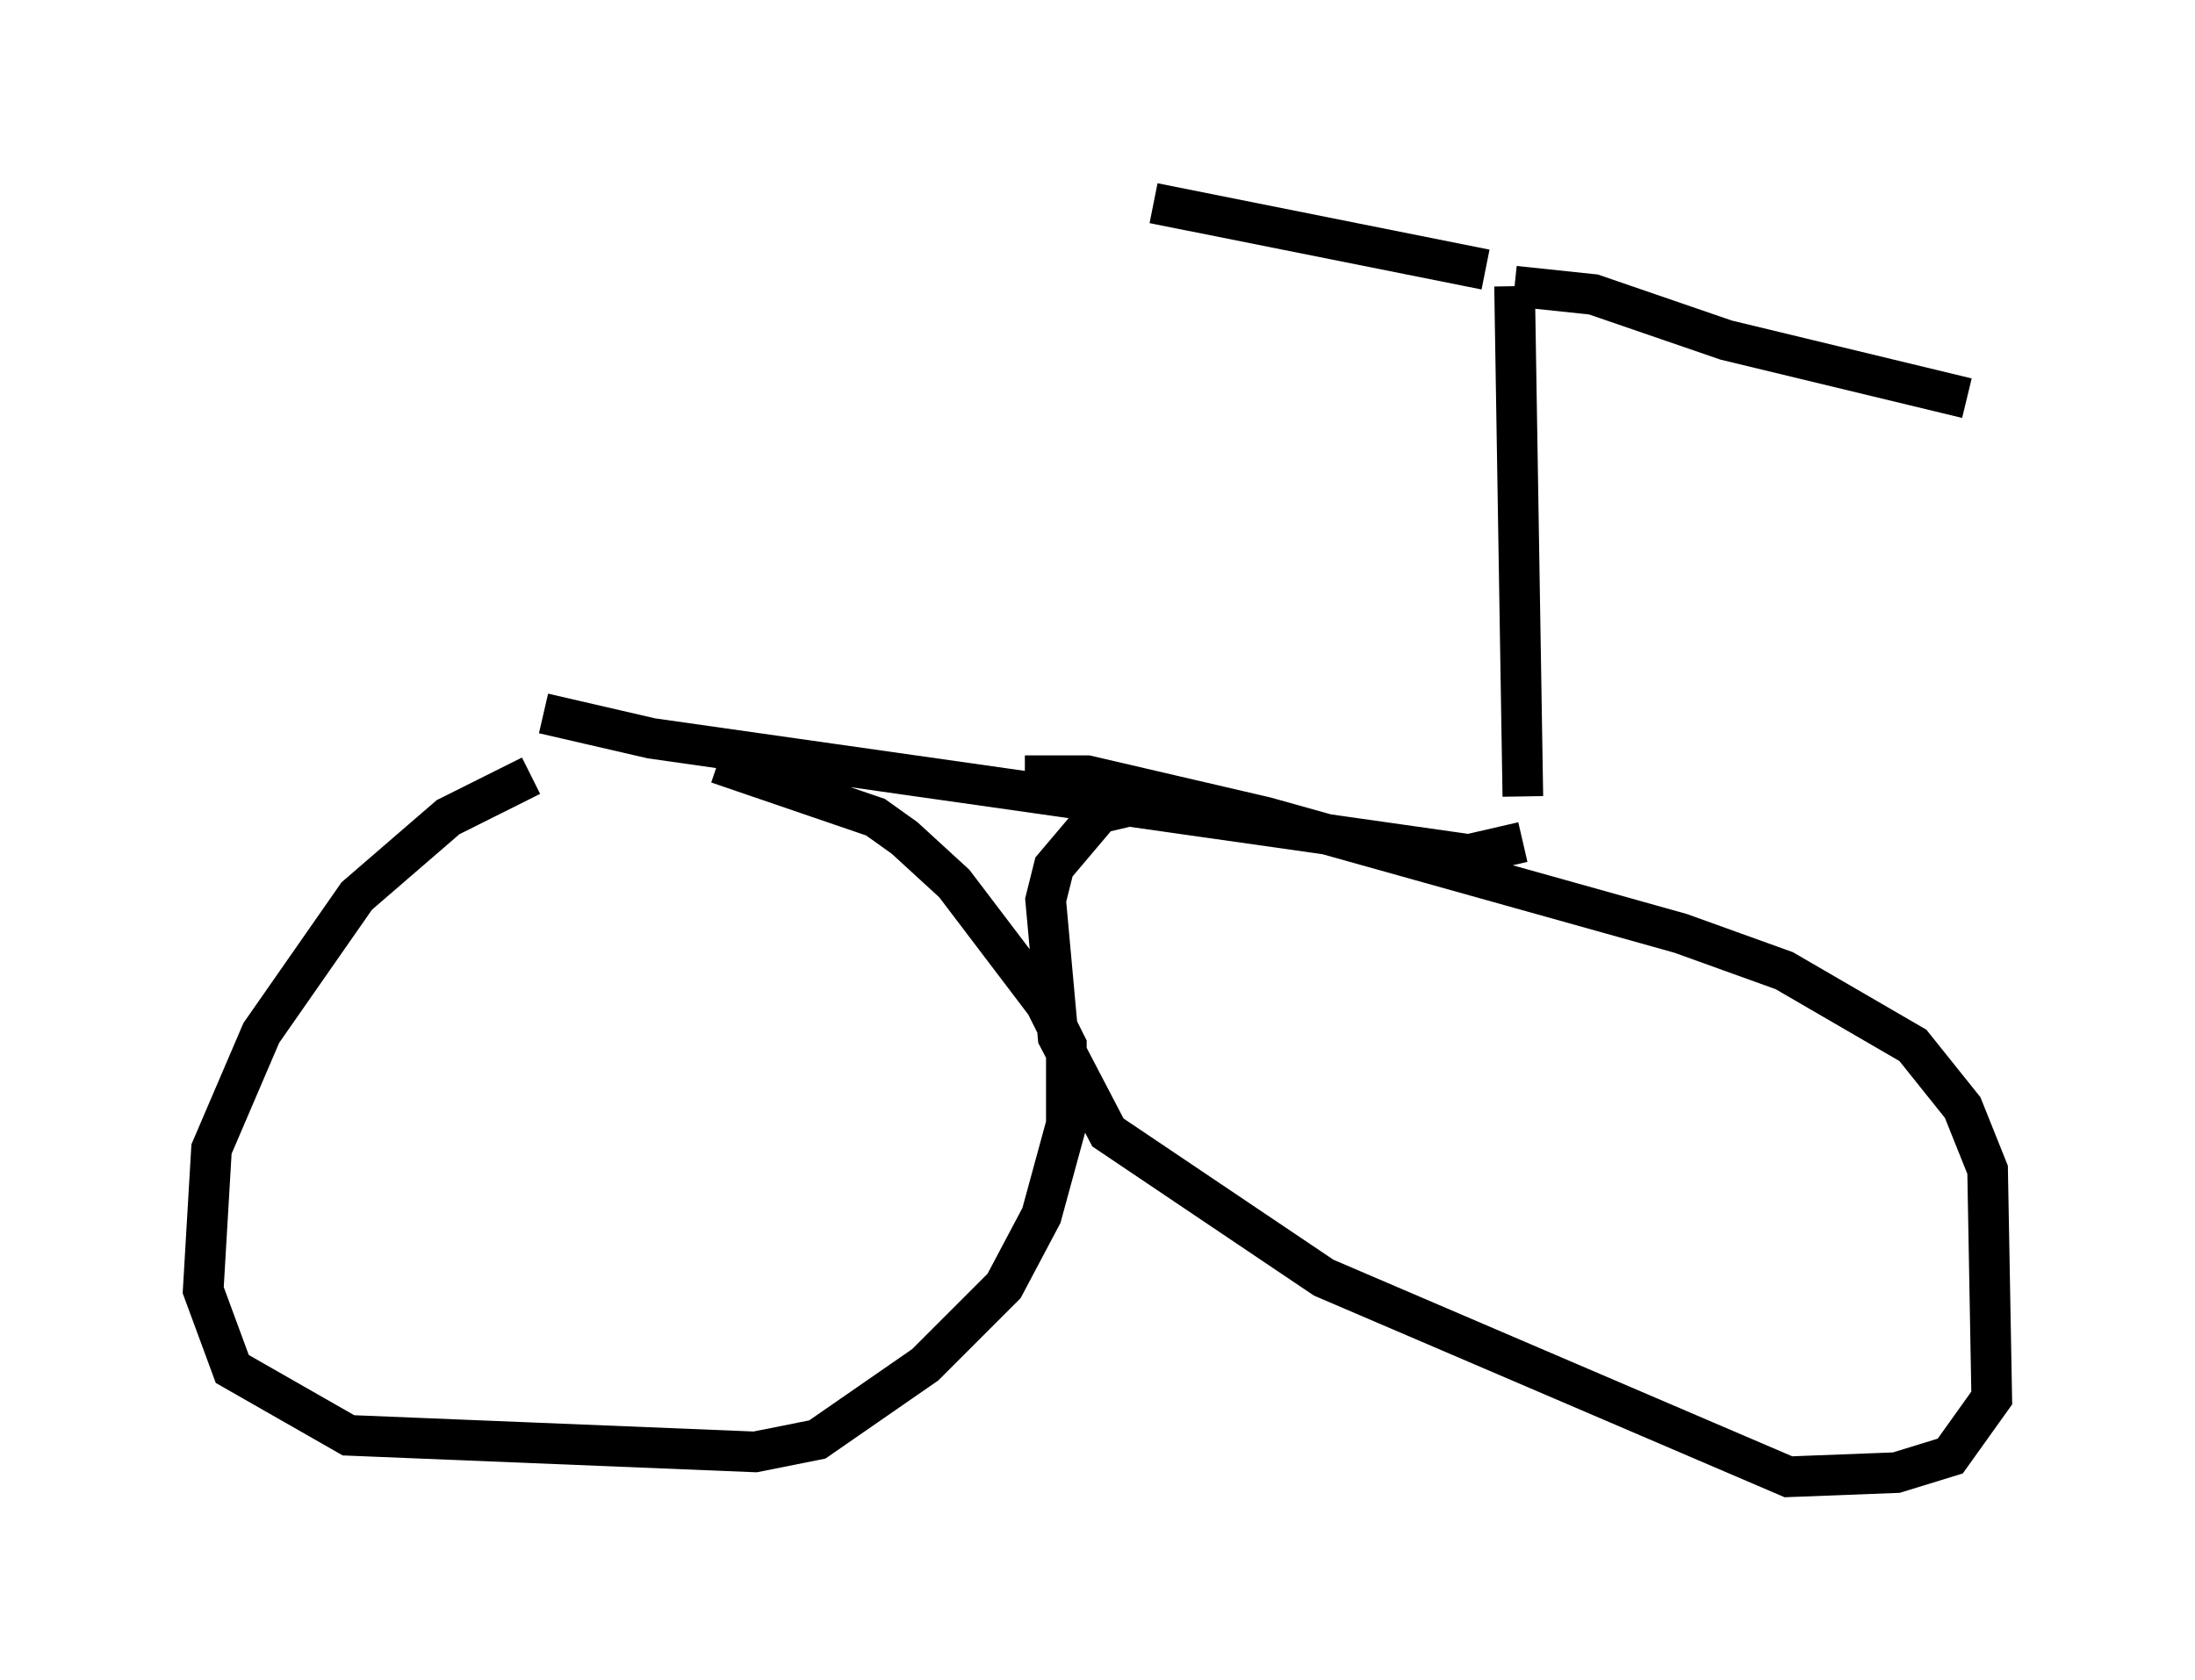 <?xml version="1.0" encoding="utf-8" ?>
<svg baseProfile="full" height="41.34" version="1.1" width="53.998" xmlns="http://www.w3.org/2000/svg" xmlns:ev="http://www.w3.org/2001/xml-events" xmlns:xlink="http://www.w3.org/1999/xlink"><defs /><rect fill="white" height="41.34" width="53.998" x="0" y="0" /><path d="M17.454, 17.761 m-4.39, 1.327 l-2.042, 1.021 -2.246, 1.94 l-2.348, 3.369 -1.225, 2.858 l-0.204, 3.471 0.715, 1.94 l2.858, 1.633 10.004, 0.408 l1.531, -0.306 2.654, -1.838 l1.94, -1.94 0.919, -1.735 l0.613, -2.246 0.0, -1.94 l-0.51, -1.021 -2.246, -2.96 l-1.225, -1.123 -0.715, -0.51 l-3.879, -1.327 m7.554, 0.306 l1.531, 0.0 4.39, 1.021 l10.208, 2.858 2.552, 0.919 l3.165, 1.838 1.225, 1.531 l0.613, 1.531 0.102, 5.615 l-1.021, 1.429 -1.327, 0.408 l-2.654, 0.102 -11.433, -4.9 l-5.308, -3.573 -1.225, -2.348 l-0.306, -3.369 0.204, -0.817 l1.123, -1.327 1.735, -0.408 m-15.415, -2.042 l2.654, 0.613 20.111, 2.858 l1.327, -0.306 m0.0, -1.123 l-0.204, -12.556 m0.0, 0.0 l1.94, 0.204 3.267, 1.123 l5.921, 1.429 m-11.842, -3.165 l-8.167, -1.633 " fill="none" stroke="black" stroke-width="1" /></svg>